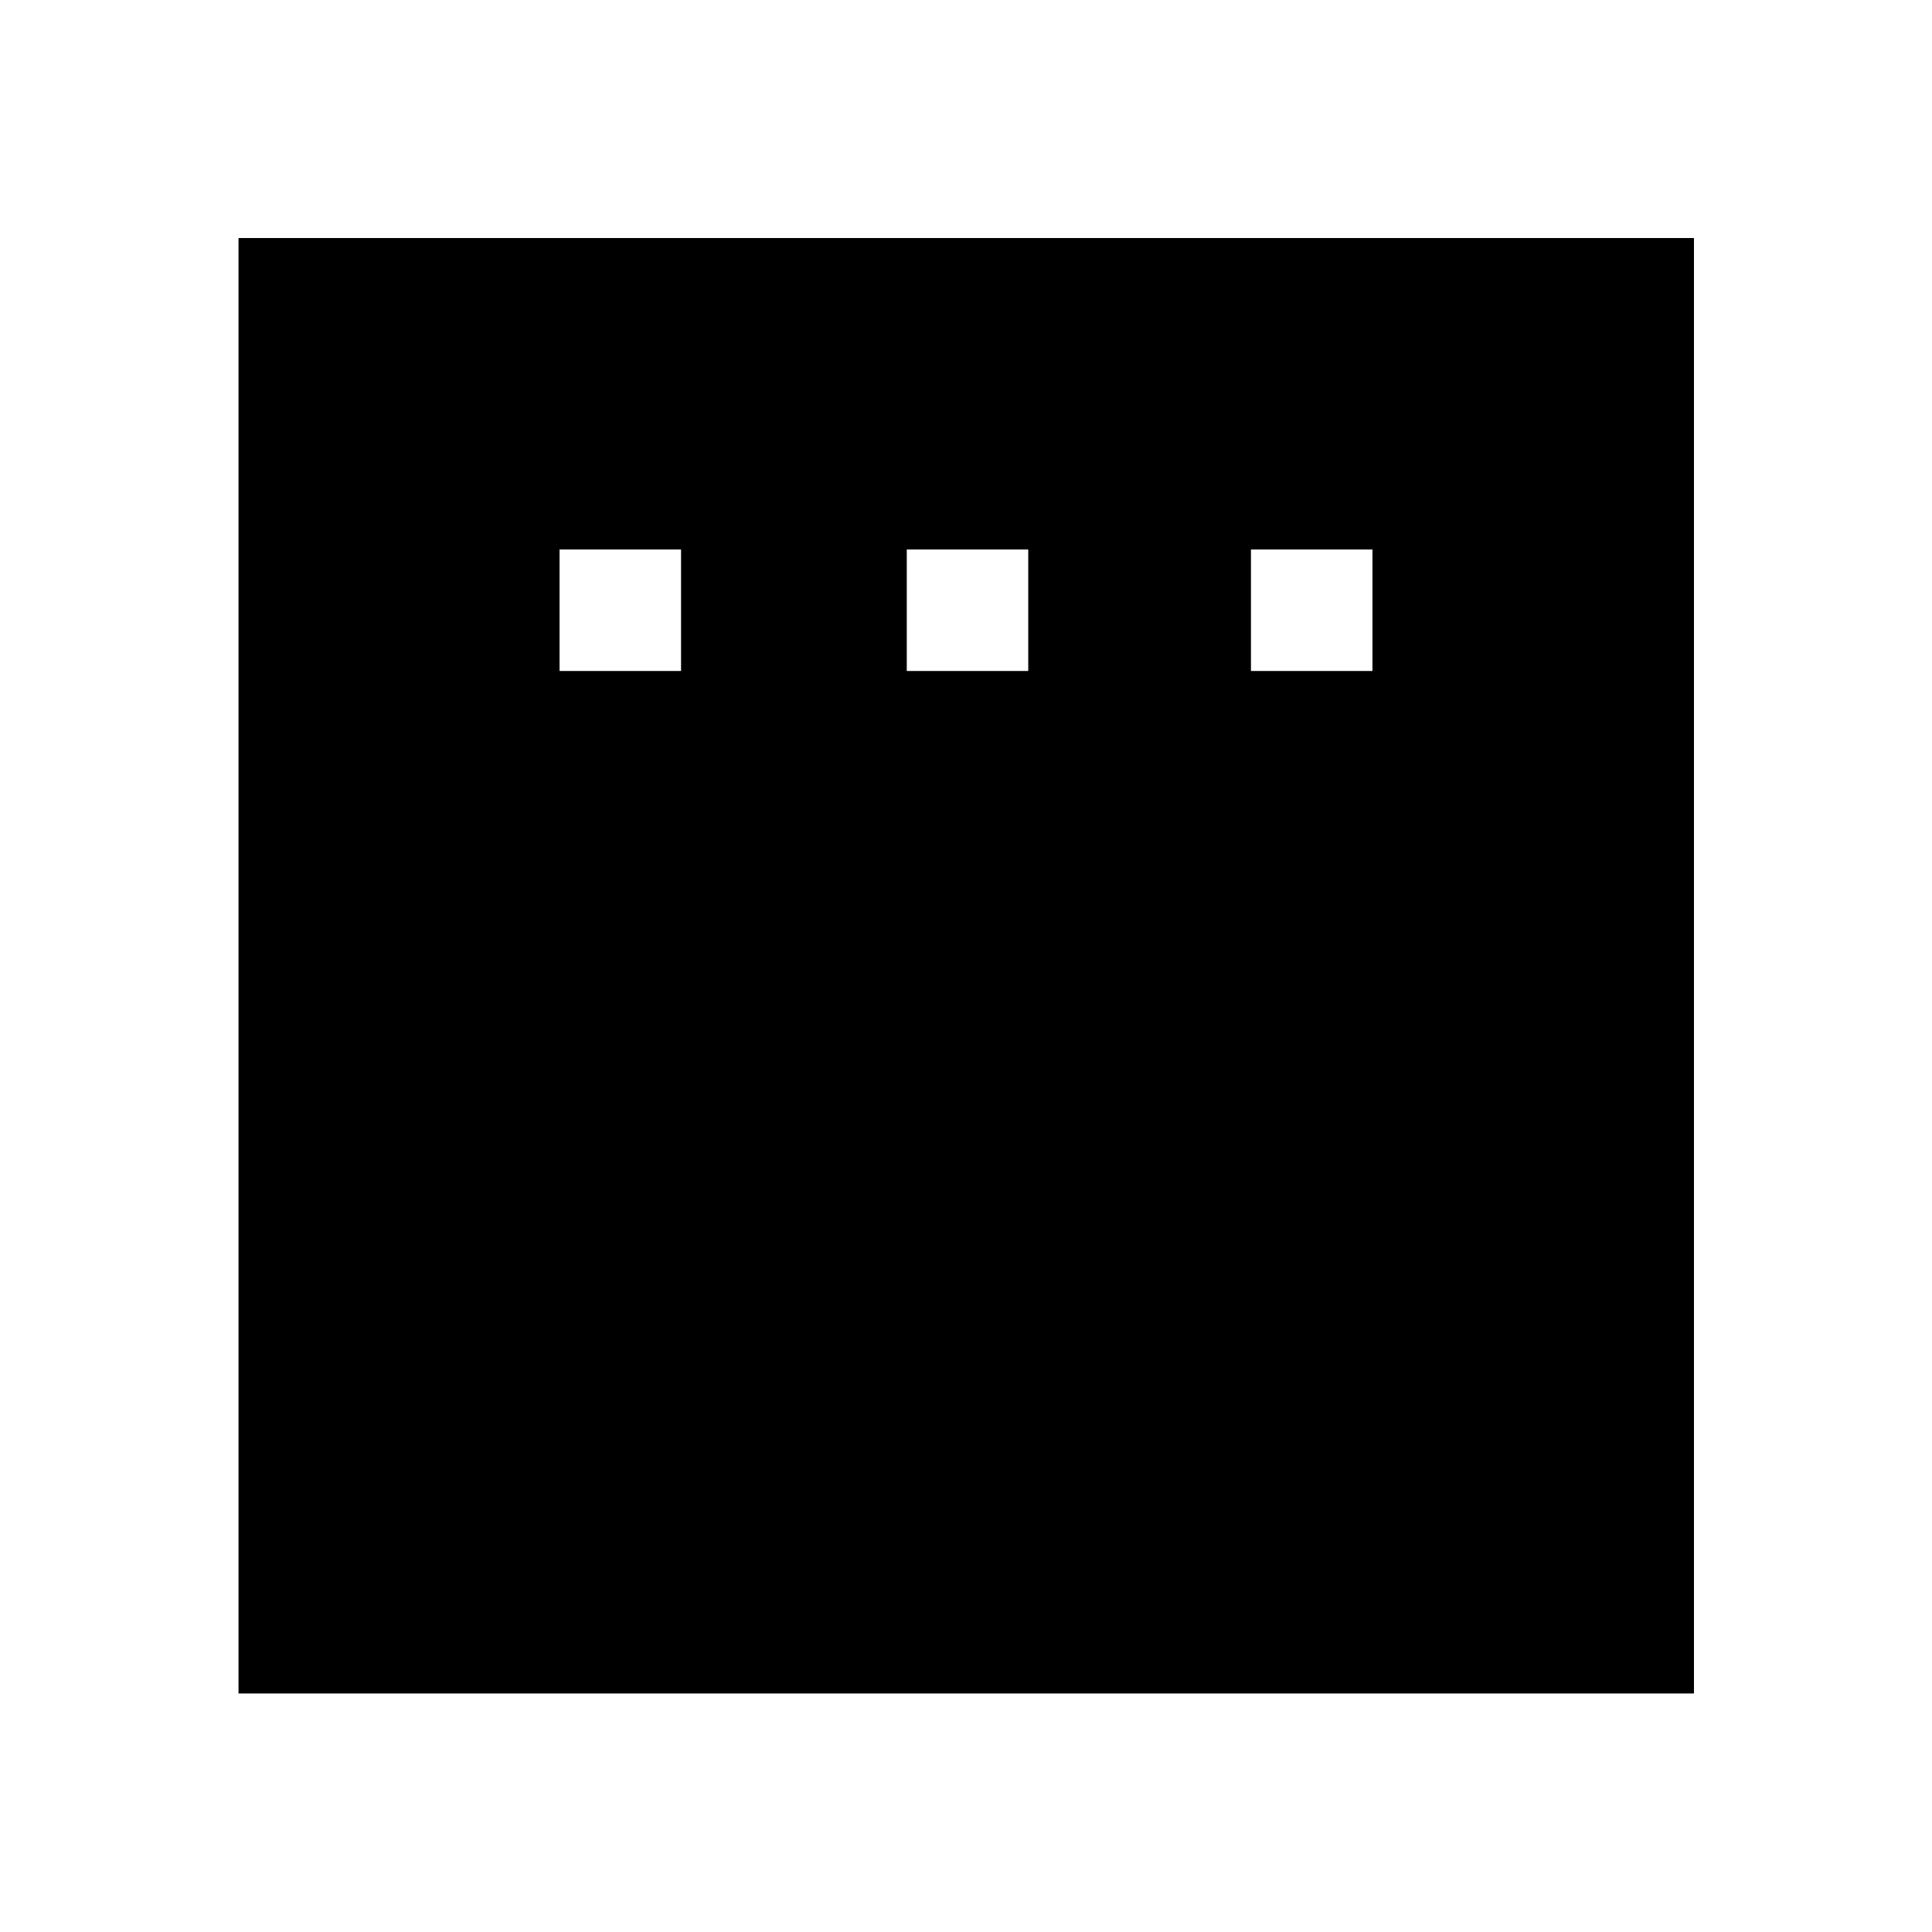 <svg xmlns="http://www.w3.org/2000/svg" height="48" viewBox="0 -960 960 960" width="48"><path d="M278.04-626.59h60.37v-60.37h-60.37v60.37Zm172.53 0h60.36v-60.37h-60.36v60.37Zm171.02 0h60.37v-60.37h-60.37v60.37ZM118.52-118.52v-723.2h723.2v723.2h-723.2Z"/></svg>